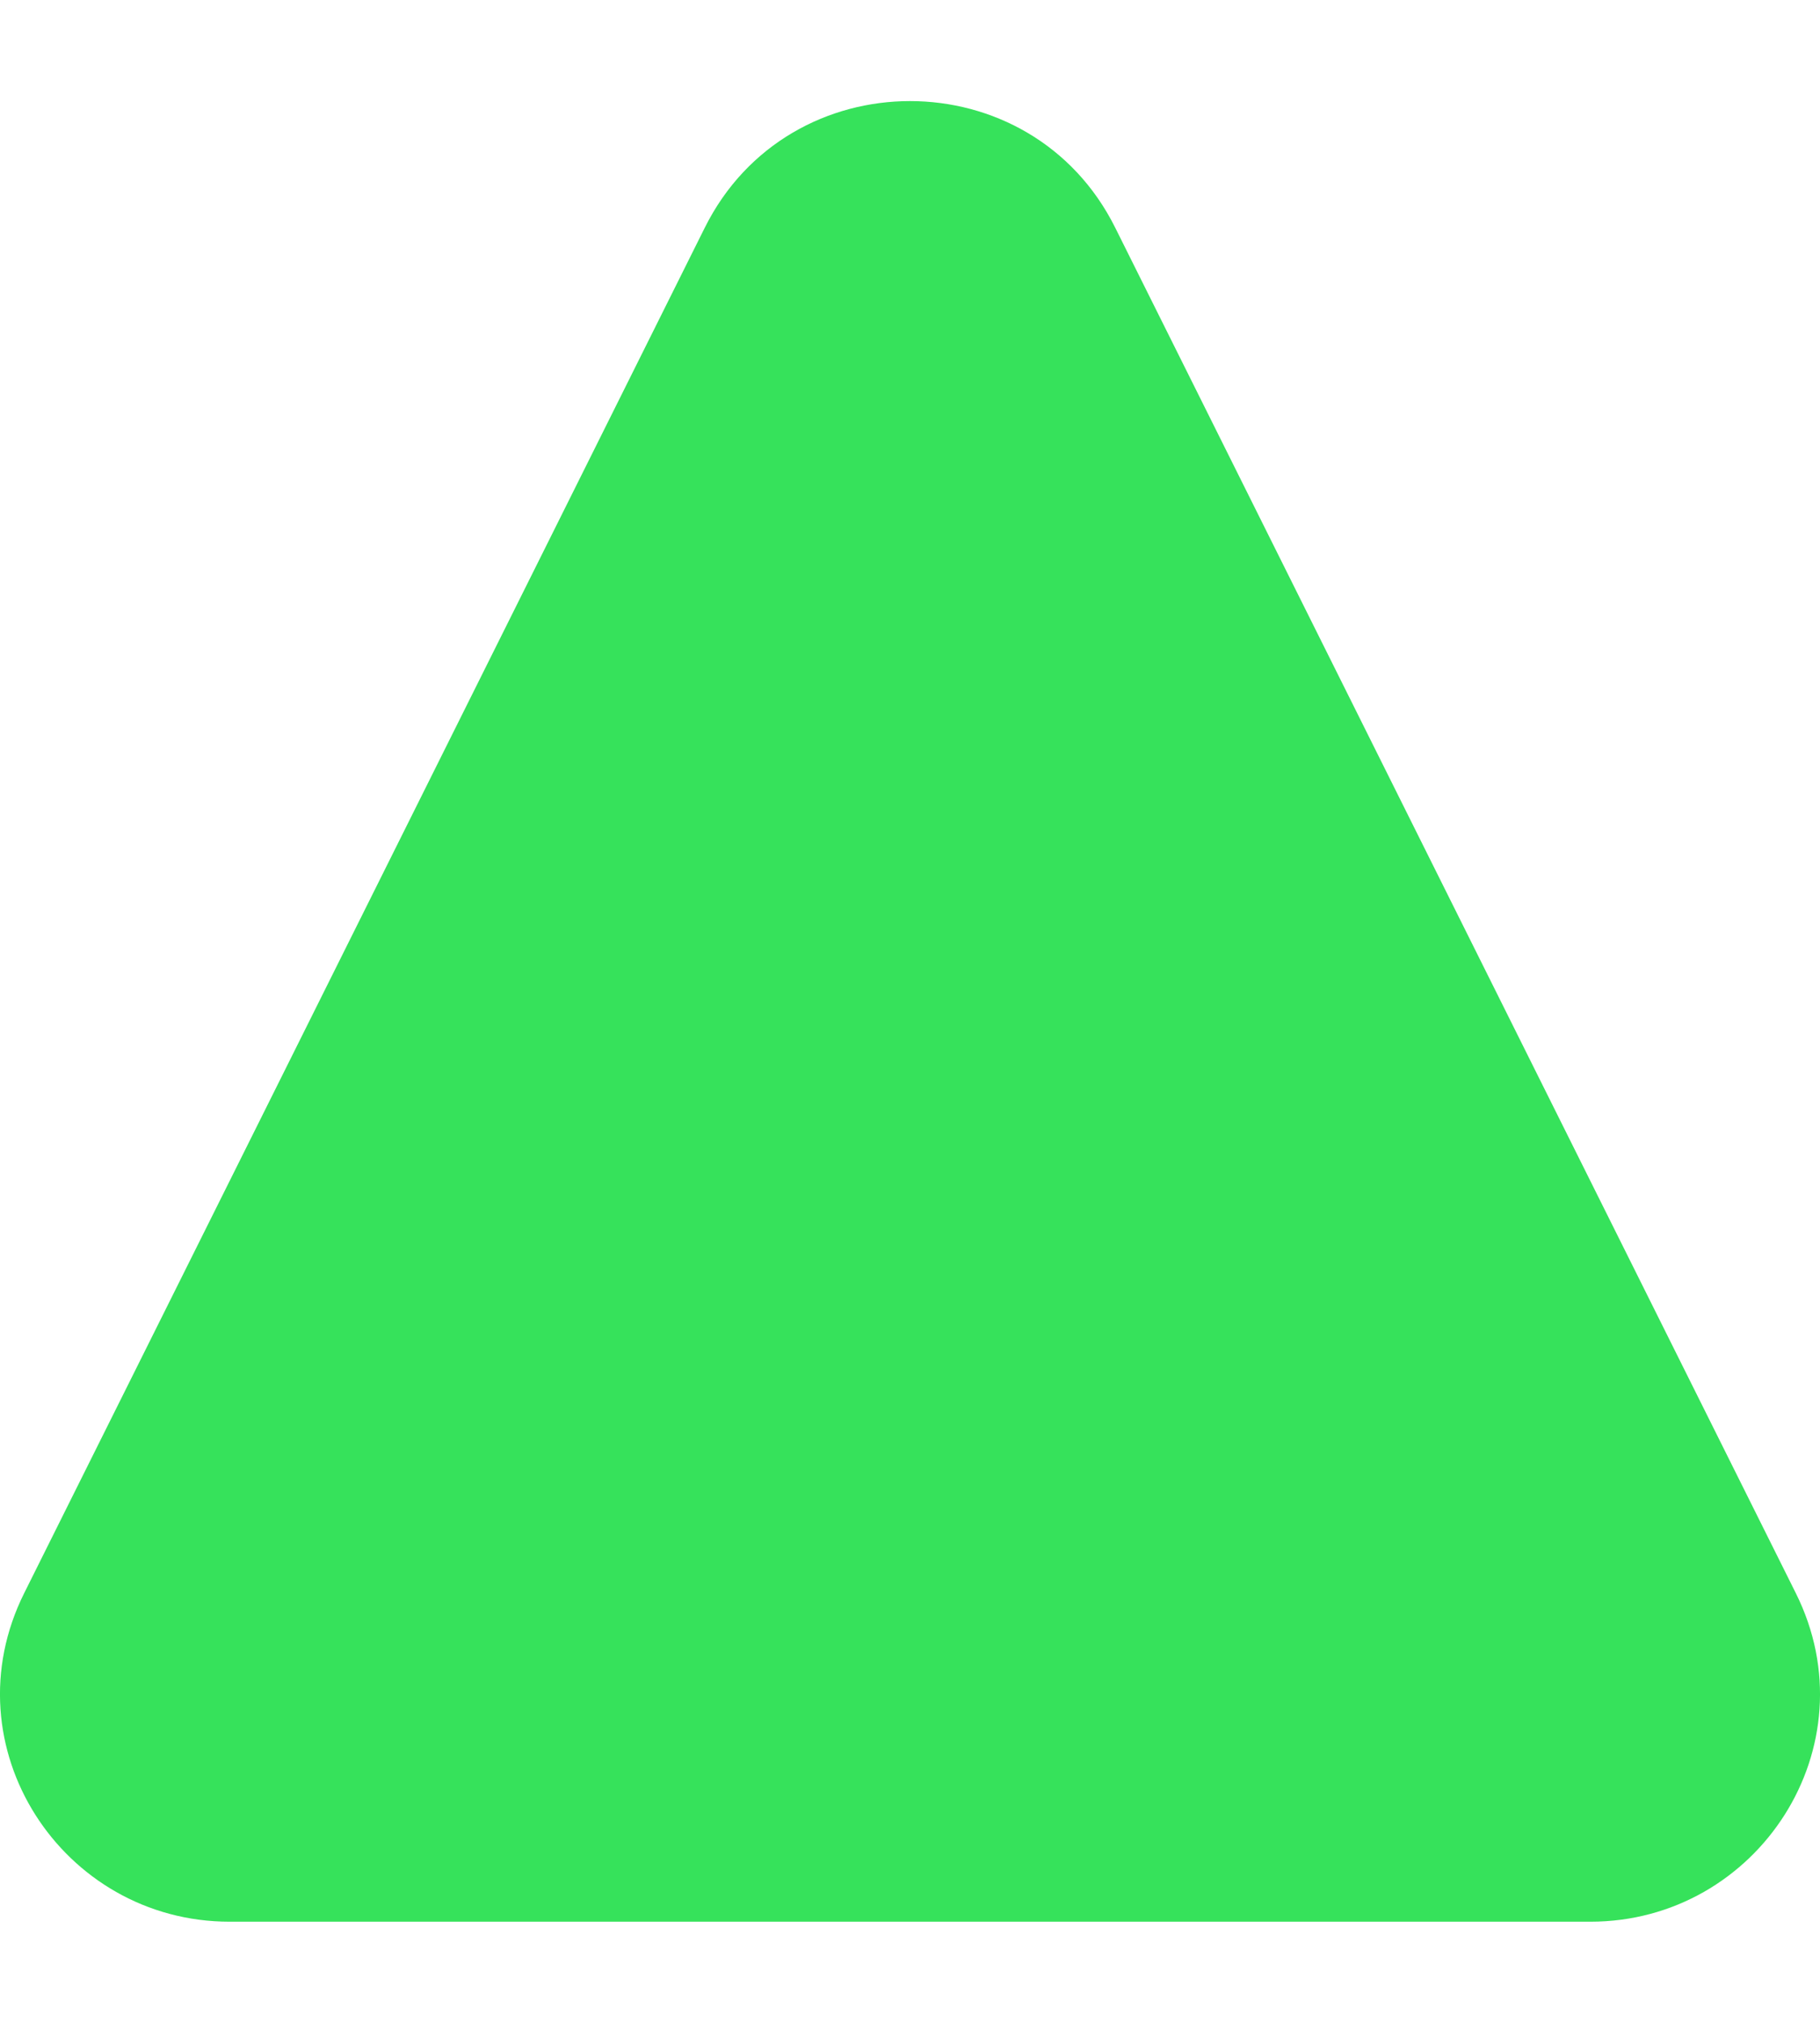 <svg width="9" height="10" viewBox="0 0 9 10" fill="none" xmlns="http://www.w3.org/2000/svg">
<path d="M0.12 7.875C-0.259 8.634 0.308 9.5 1.135 9.5H7.865C8.692 9.5 9.259 8.634 8.88 7.875L5.515 1.126C5.099 0.291 3.901 0.291 3.485 1.126L0.12 7.875Z" fill="#36E25B"/>
</svg>
